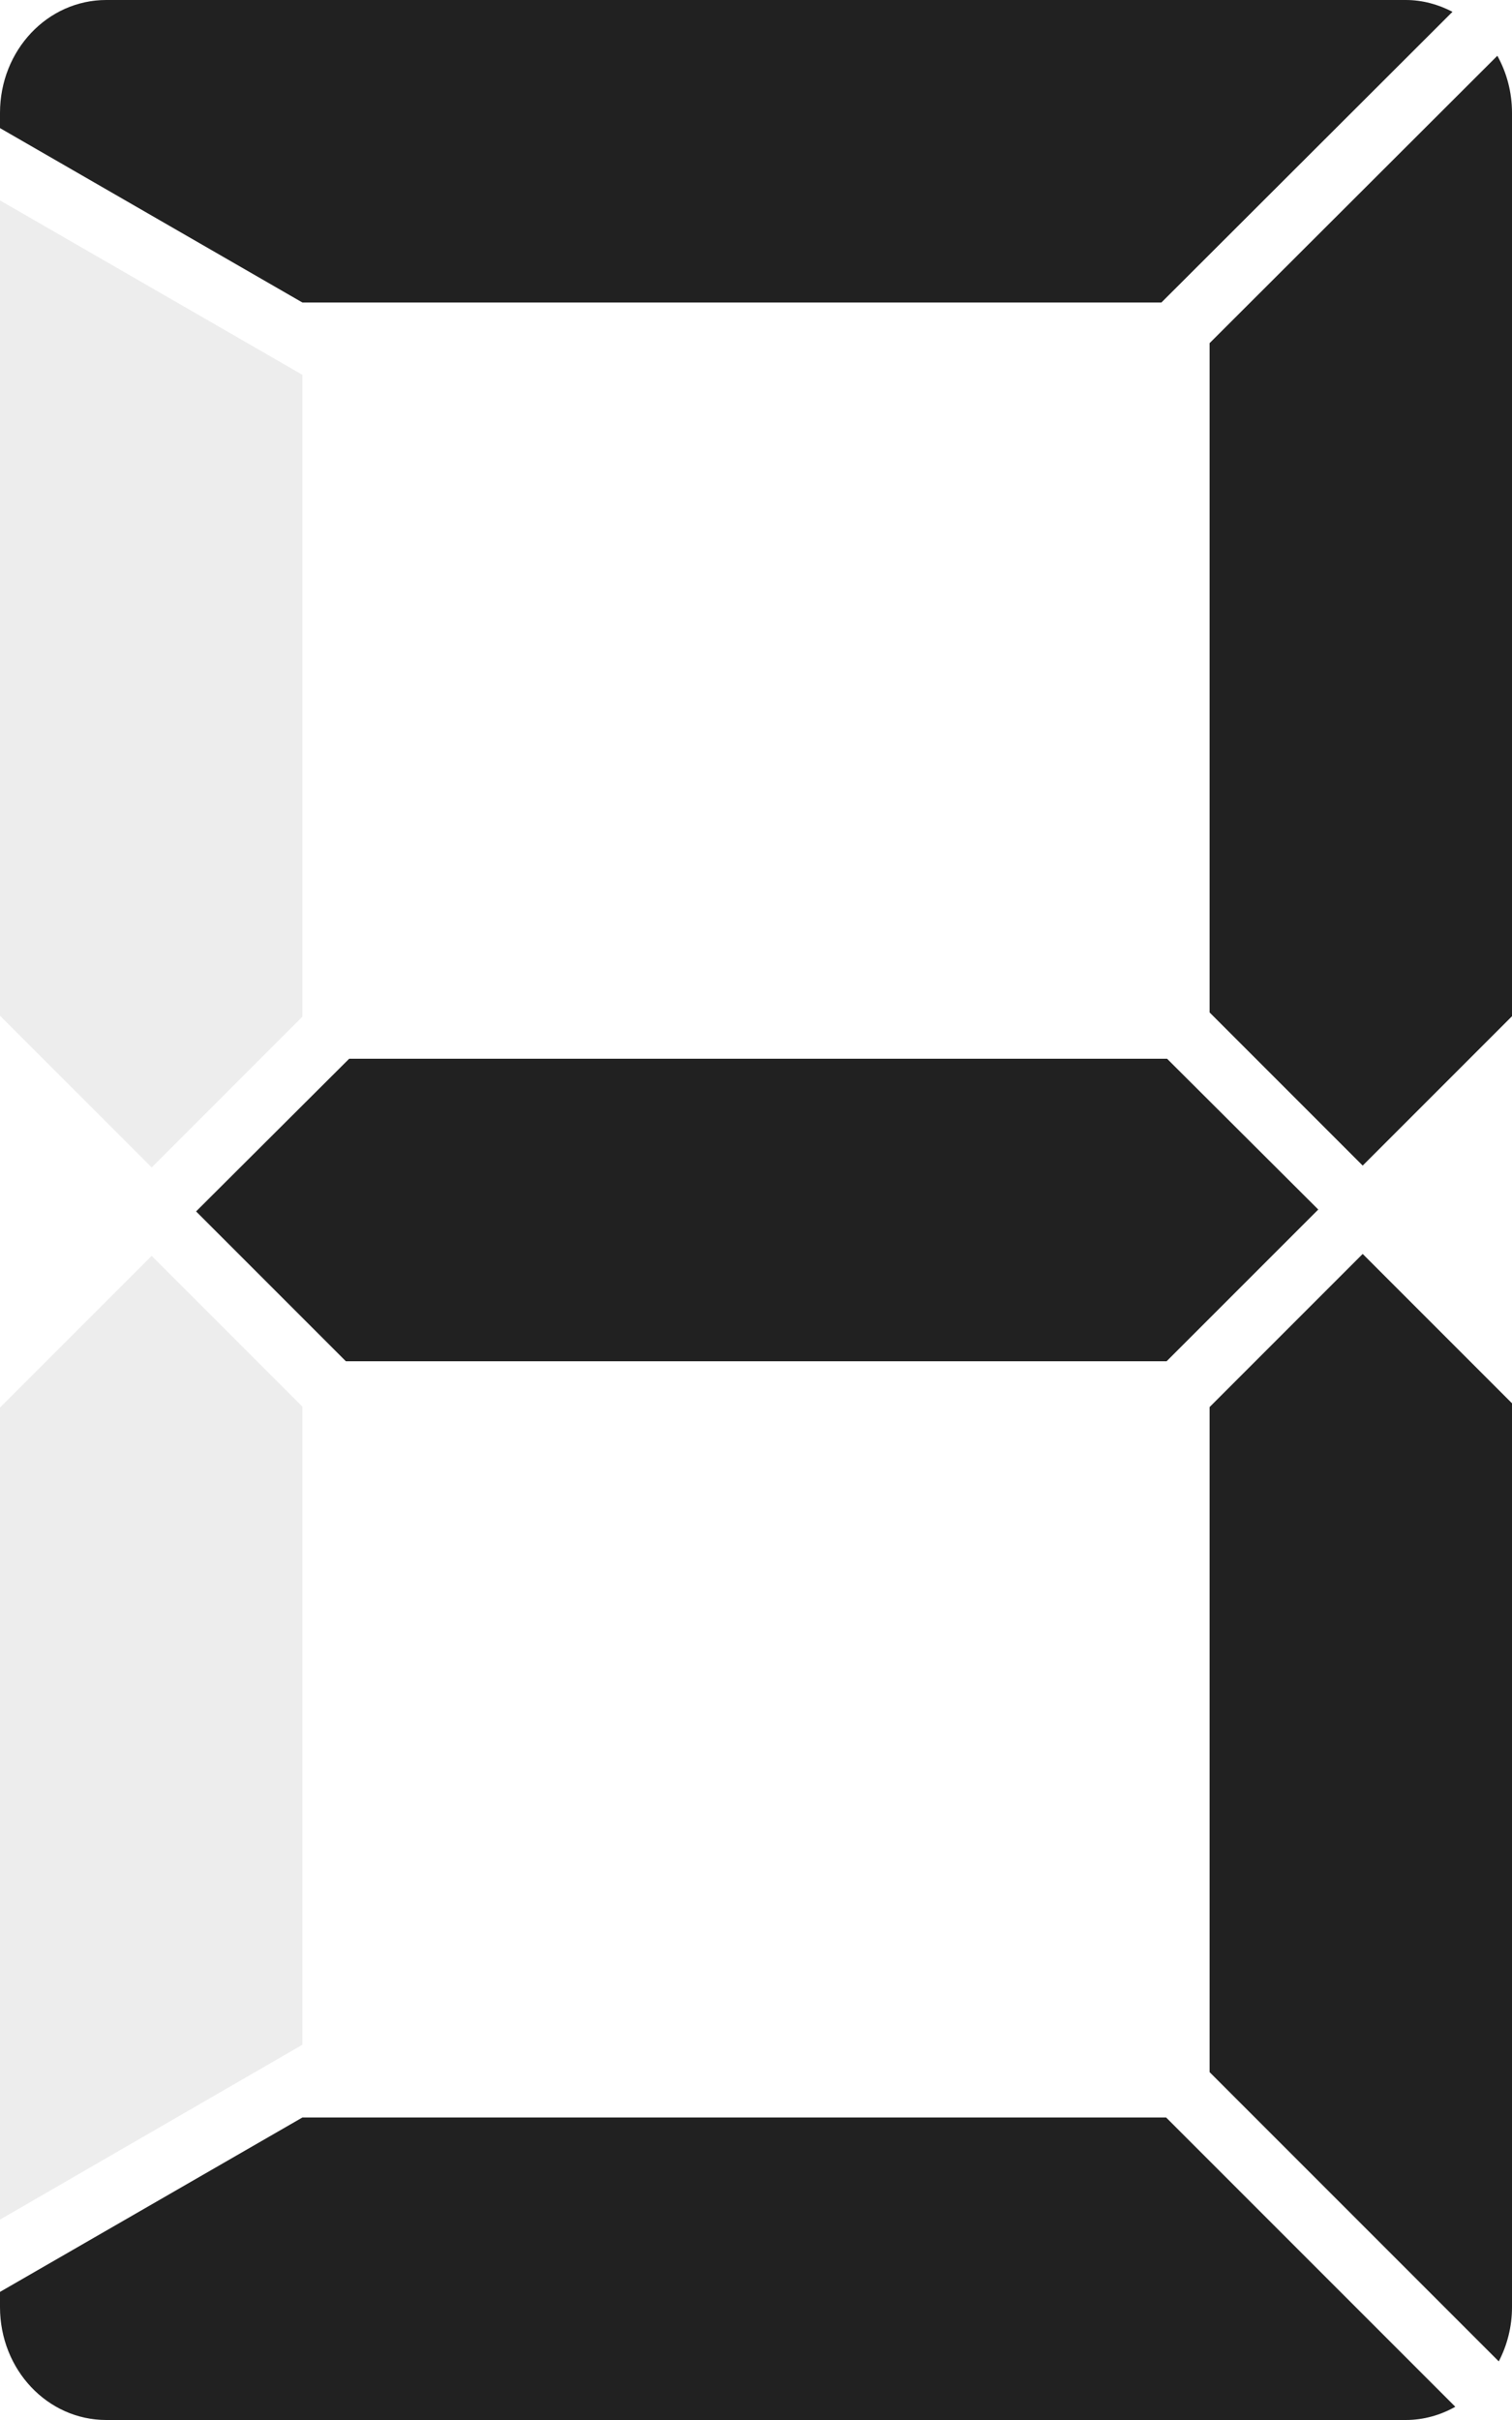 <!-- Created with Inkscape (http://www.inkscape.org/) --><svg xmlns:dc="http://purl.org/dc/elements/1.1/" xmlns:cc="http://creativecommons.org/ns#" xmlns:rdf="http://www.w3.org/1999/02/22-rdf-syntax-ns#" xmlns:svg="http://www.w3.org/2000/svg" xmlns="http://www.w3.org/2000/svg" xmlns:sodipodi="http://sodipodi.sourceforge.net/DTD/sodipodi-0.dtd" xmlns:inkscape="http://www.inkscape.org/namespaces/inkscape" width="100" height="160" id="svg2" version="1.1" inkscape:version="0.47pre4 r22446" sodipodi:docname="glow-green.svg">
  <defs id="defs4">
    <inkscape:perspective sodipodi:type="inkscape:persp3d" inkscape:vp_x="0 : 526.18109 : 1" inkscape:vp_y="0 : 1000 : 0" inkscape:vp_z="744.09448 : 526.18109 : 1" inkscape:persp3d-origin="372.04724 : 350.78739 : 1" id="perspective10"/>
    <inkscape:perspective id="perspective3623" inkscape:persp3d-origin="0.5 : 0.33333333 : 1" inkscape:vp_z="1 : 0.5 : 1" inkscape:vp_y="0 : 1000 : 0" inkscape:vp_x="0 : 0.5 : 1" sodipodi:type="inkscape:persp3d"/>
  </defs>
  <sodipodi:namedview id="base" pagecolor="#ffffff" bordercolor="#666666" borderopacity="1.0" inkscape:pageopacity="0.0" inkscape:pageshadow="2" inkscape:zoom="2.2687496" inkscape:cx="38.114879" inkscape:cy="15.463647" inkscape:document-units="px" inkscape:current-layer="layer1" showgrid="true" gridtolerance="10" showguides="true" inkscape:guide-bbox="true" showborder="false" inkscape:window-width="821" inkscape:window-height="927" inkscape:window-x="349" inkscape:window-y="25" inkscape:window-maximized="0">
    <inkscape:grid type="xygrid" id="grid2816" empspacing="10" visible="true" enabled="false" snapvisiblegridlinesonly="true"/>
  </sodipodi:namedview>
  <g inkscape:label="Layer 1" inkscape:groupmode="layer" id="layer1" transform="translate(0,-892.362)">
    <g id="g3800" transform="translate(0,-9.7412108e-6)">
      <path id="path3730" d="M 7.031,892.362 C 3.144,892.362 0,895.685 0,899.831 l 0,1 20,11.531 56.812,0 19.25,-19.219 c -0.935,-0.487 -1.98,-0.781 -3.094,-0.781 l -85.938,0 z" style="fill:#dcdcdc;fill-opacity:0.502;stroke:none"/>
      <path id="path3728" d="m 99.031,896.05 -19.031,19 0,44.25 10.125,10.125 9.875,-9.875 0,-59.719 c 0,-1.387 -0.355,-2.672 -0.969,-3.781 z" style="fill:#dcdcdc;fill-opacity:0.502;stroke:none"/>
      <path id="path3726" d="M 0,905.612 0,959.518 10.031,969.55 20,959.581 20,917.143 0,905.612 z" style="fill:#dcdcdc;fill-opacity:0.502;stroke:none"/>
      <path id="path3724" d="m 23.094,962.362 -10.125,10.094 9.906,9.906 54.281,0 10.031,-10.031 -10,-9.969 -54.094,0 z" style="fill:#dcdcdc;fill-opacity:0.502;stroke:none"/>
      <path id="path3718" d="m 90.125,975.268 -10.125,10.125 0,43.969 19.125,19.125 c 0.553,-1.067 0.875,-2.283 0.875,-3.594 l 0,-59.75 -9.875,-9.875 z" style="fill:#dcdcdc;fill-opacity:0.502;stroke:none"/>
      <path id="path3716" d="M 10.031,975.393 0,985.425 l 0,53.688 20,-11.562 0,-42.188 -9.969,-9.969 z" style="fill:#dcdcdc;fill-opacity:0.502;stroke:none"/>
      <path id="rect2818" d="m 20,1032.362 -20,11.531 0,1 c 0,4.146 3.144,7.469 7.031,7.469 l 85.938,0 c 1.189,0 2.3,-0.324 3.281,-0.875 l -19.125,-19.125 -57.125,0 z" style="fill:#dcdcdc;fill-opacity:0.502;stroke:none"/>
    </g>
    <g id="g2978" transform="translate(0,-1.4741211e-5)">
      <path inkscape:label="#path3746" style="fill:#000000;fill-opacity:0.863;stroke:none" d="M 7.031,892.362 C 3.144,892.362 0,895.685 0,899.831 l 0,1 20,11.531 56.812,0 19.25,-19.219 c -0.935,-0.487 -1.98,-0.781 -3.094,-0.781 l -85.938,0 z" id="tc"/>
      <path inkscape:label="#path3748" style="fill:#000000;fill-opacity:0.863;stroke:none" d="m 99.031,896.05 -19.031,19 0,44.25 10.125,10.125 9.875,-9.875 0,-59.719 c 0,-1.387 -0.355,-2.672 -0.969,-3.781 z" id="tr"/>
      <path inkscape:label="#path3752" style="fill:#000000;fill-opacity:0.863;stroke:none" d="m 23.094,962.362 -10.125,10.094 9.906,9.906 54.281,0 10.031,-10.031 -10,-9.969 -54.094,0 z" id="cc"/>
      <path inkscape:label="#path3754" style="fill:#000000;fill-opacity:0.863;stroke:none" d="m 90.125,975.268 -10.125,10.125 0,43.969 19.125,19.125 c 0.553,-1.067 0.875,-2.283 0.875,-3.594 l 0,-59.75 -9.875,-9.875 z" id="br"/>
      <path inkscape:label="#path3758" style="fill:#000000;fill-opacity:0.863;stroke:none" d="m 20,1032.362 -20,11.531 0,1 c 0,4.146 3.144,7.469 7.031,7.469 l 85.938,0 c 1.189,0 2.3,-0.324 3.281,-0.875 l -19.125,-19.125 -57.125,0 z" id="bc"/>
    </g>
  </g>
</svg>